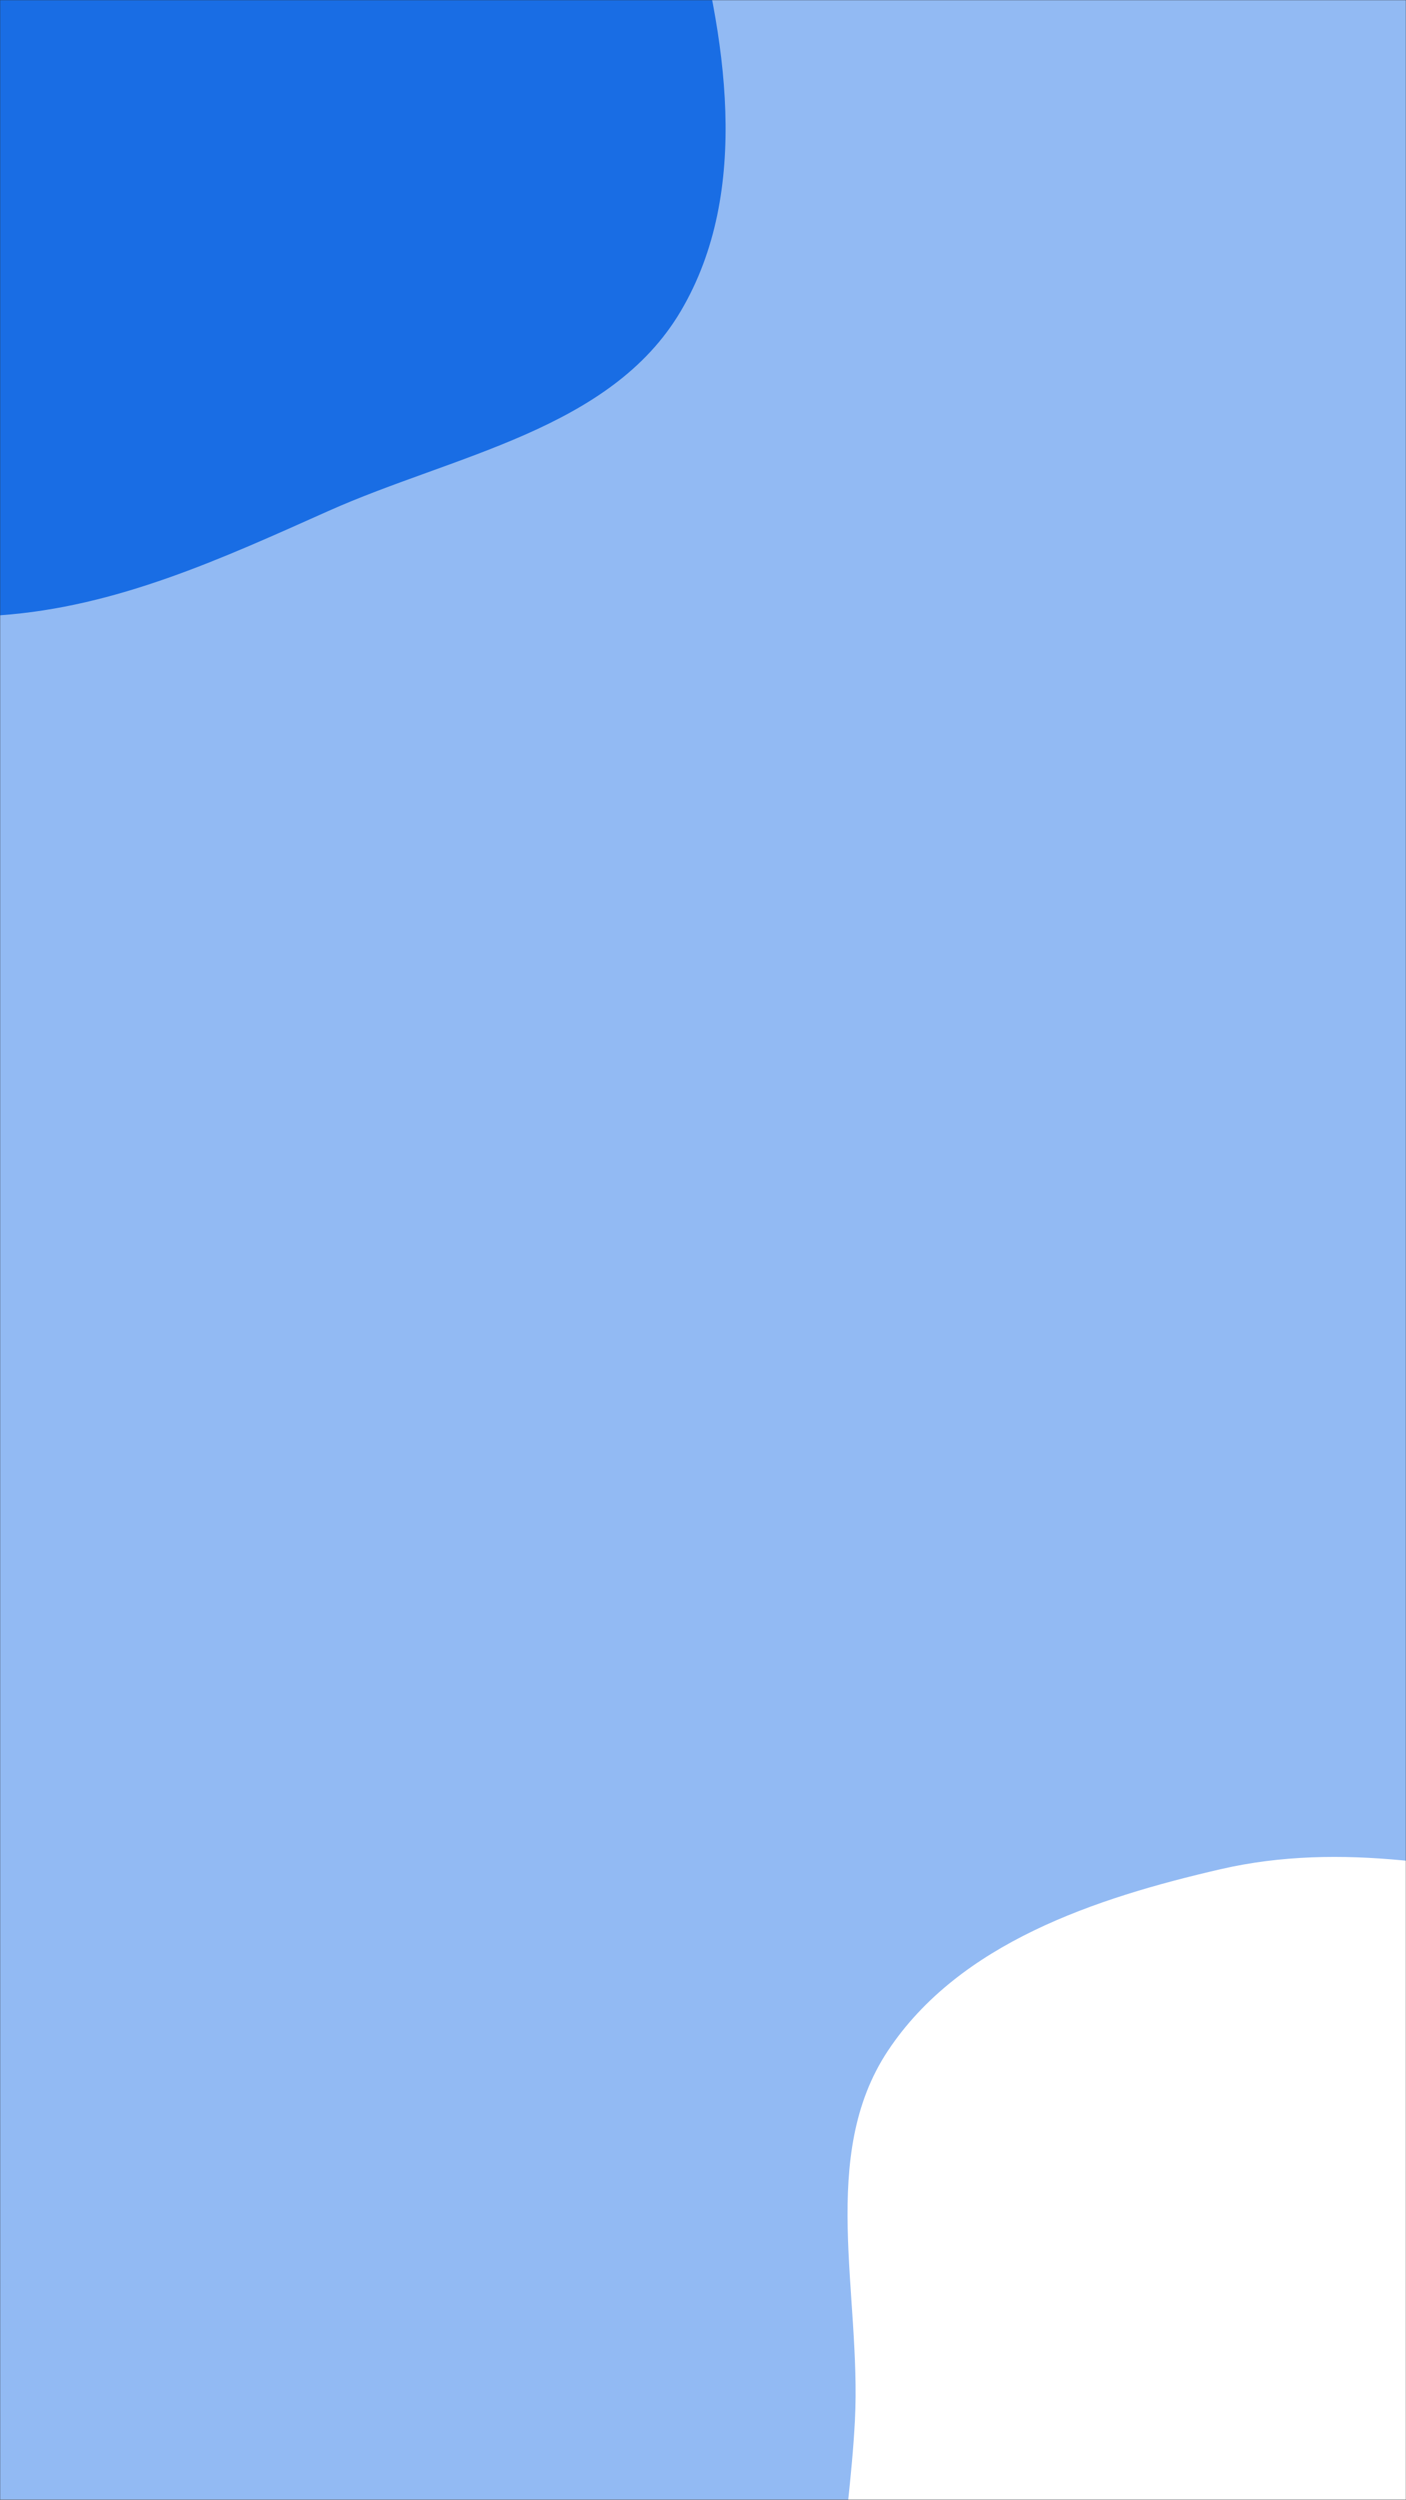 <svg xmlns="http://www.w3.org/2000/svg" version="1.1" xmlns:xlink="http://www.w3.org/1999/xlink" xmlns:svgjs="http://svgjs.com/svgjs" width="960" height="1706" preserveAspectRatio="none" viewBox="0 0 960 1706"><rect x="0" y="0" width="960" height="1706" fill="#333333" stroke="none"/><g mask="url(&quot;#SvgjsMask1036&quot;)" fill="none"><rect width="960" height="1706" x="0" y="0" fill="rgba(146, 186, 243, 1)"></rect><path d="M0,419.902C79.803,414.208,151.087,381.393,224.138,348.766C310.096,310.375,416.973,293.349,464.846,212.288C513.274,130.287,495.743,24.116,470.021,-67.579C446.248,-152.326,376.702,-210.54,326.045,-282.52C268.605,-364.138,250.071,-498.539,152.373,-518.934C52.56,-539.77,-10.849,-398.633,-109.662,-373.475C-214.713,-346.729,-347.75,-443.676,-428.272,-371.1C-505.866,-301.163,-452.985,-169.435,-451.936,-64.979C-451.049,23.352,-459.598,112.781,-422.607,192.998C-385.692,273.049,-323.347,340.589,-245.682,382.289C-171.18,422.29,-84.347,425.92,0,419.902" fill="#196de4"></path><path d="M960 2057.292C1043.459 2054.968 1129.356 2123.164 1203.791 2085.346 1278.01 2047.638 1302.594 1952.708 1324.128 1872.292 1343.312 1800.65 1316.433 1728.468 1319.203 1654.354 1322.773 1558.823 1394.866 1454.491 1342.738 1374.356 1291.923 1296.24 1173.644 1307.706 1082.161 1289.957 999.009 1273.825 916.161 1256.582 833.618 1275.582 747.773 1295.342 655.008 1326.113 606.277 1399.497 558.583 1471.32 588.17 1565.798 583.723 1651.899 579.74 1729.012 560.953 1804.42 581.521 1878.846 604.513 1962.046 629.249 2062.359 707.325 2099.17 786.143 2136.331 872.895 2059.717 960 2057.292" fill="#ffffff"></path></g><defs><mask id="SvgjsMask1036"><rect width="960" height="1706" fill="#ffffff"></rect></mask></defs></svg>